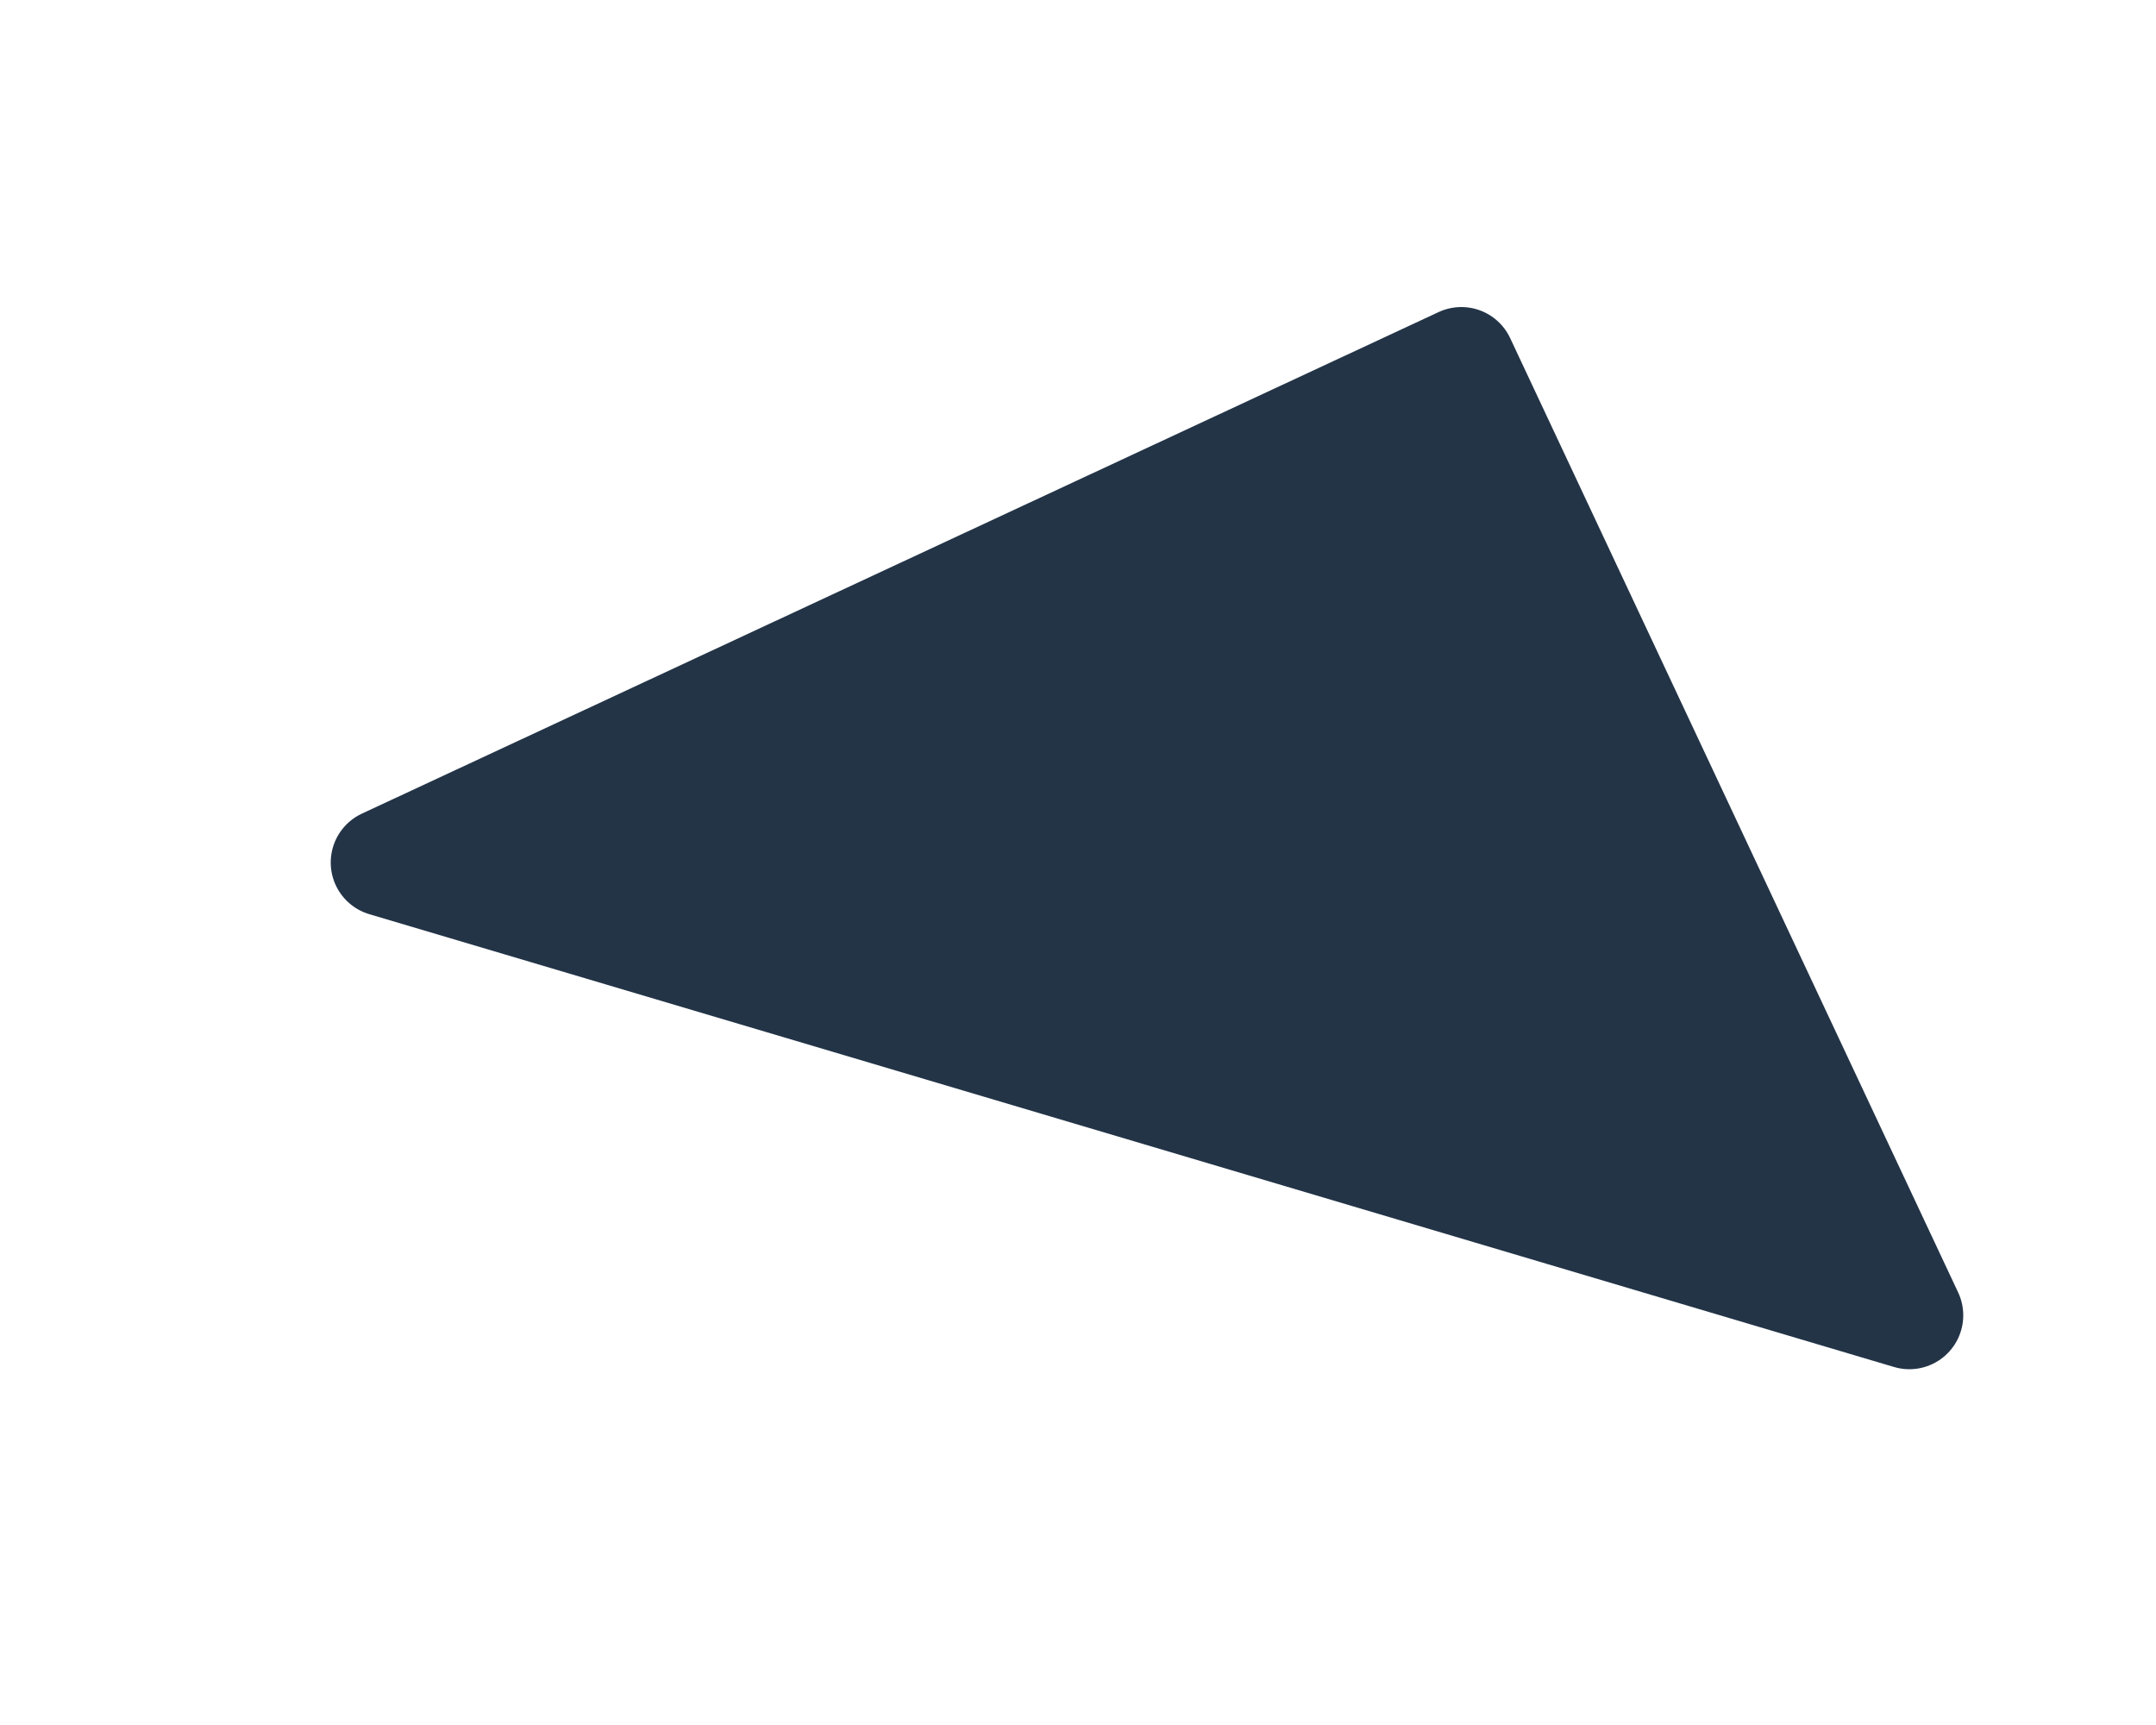 <?xml version="1.0" encoding="UTF-8" standalone="no"?><svg width='5' height='4' viewBox='0 0 5 4' fill='none' xmlns='http://www.w3.org/2000/svg'>
<path d='M4.428 3.05L0.892 2L3.389 0.837L4.428 3.05Z' fill='#233447' stroke='#233447' stroke-width='0.25' stroke-linecap='round' stroke-linejoin='round'/>
</svg>

